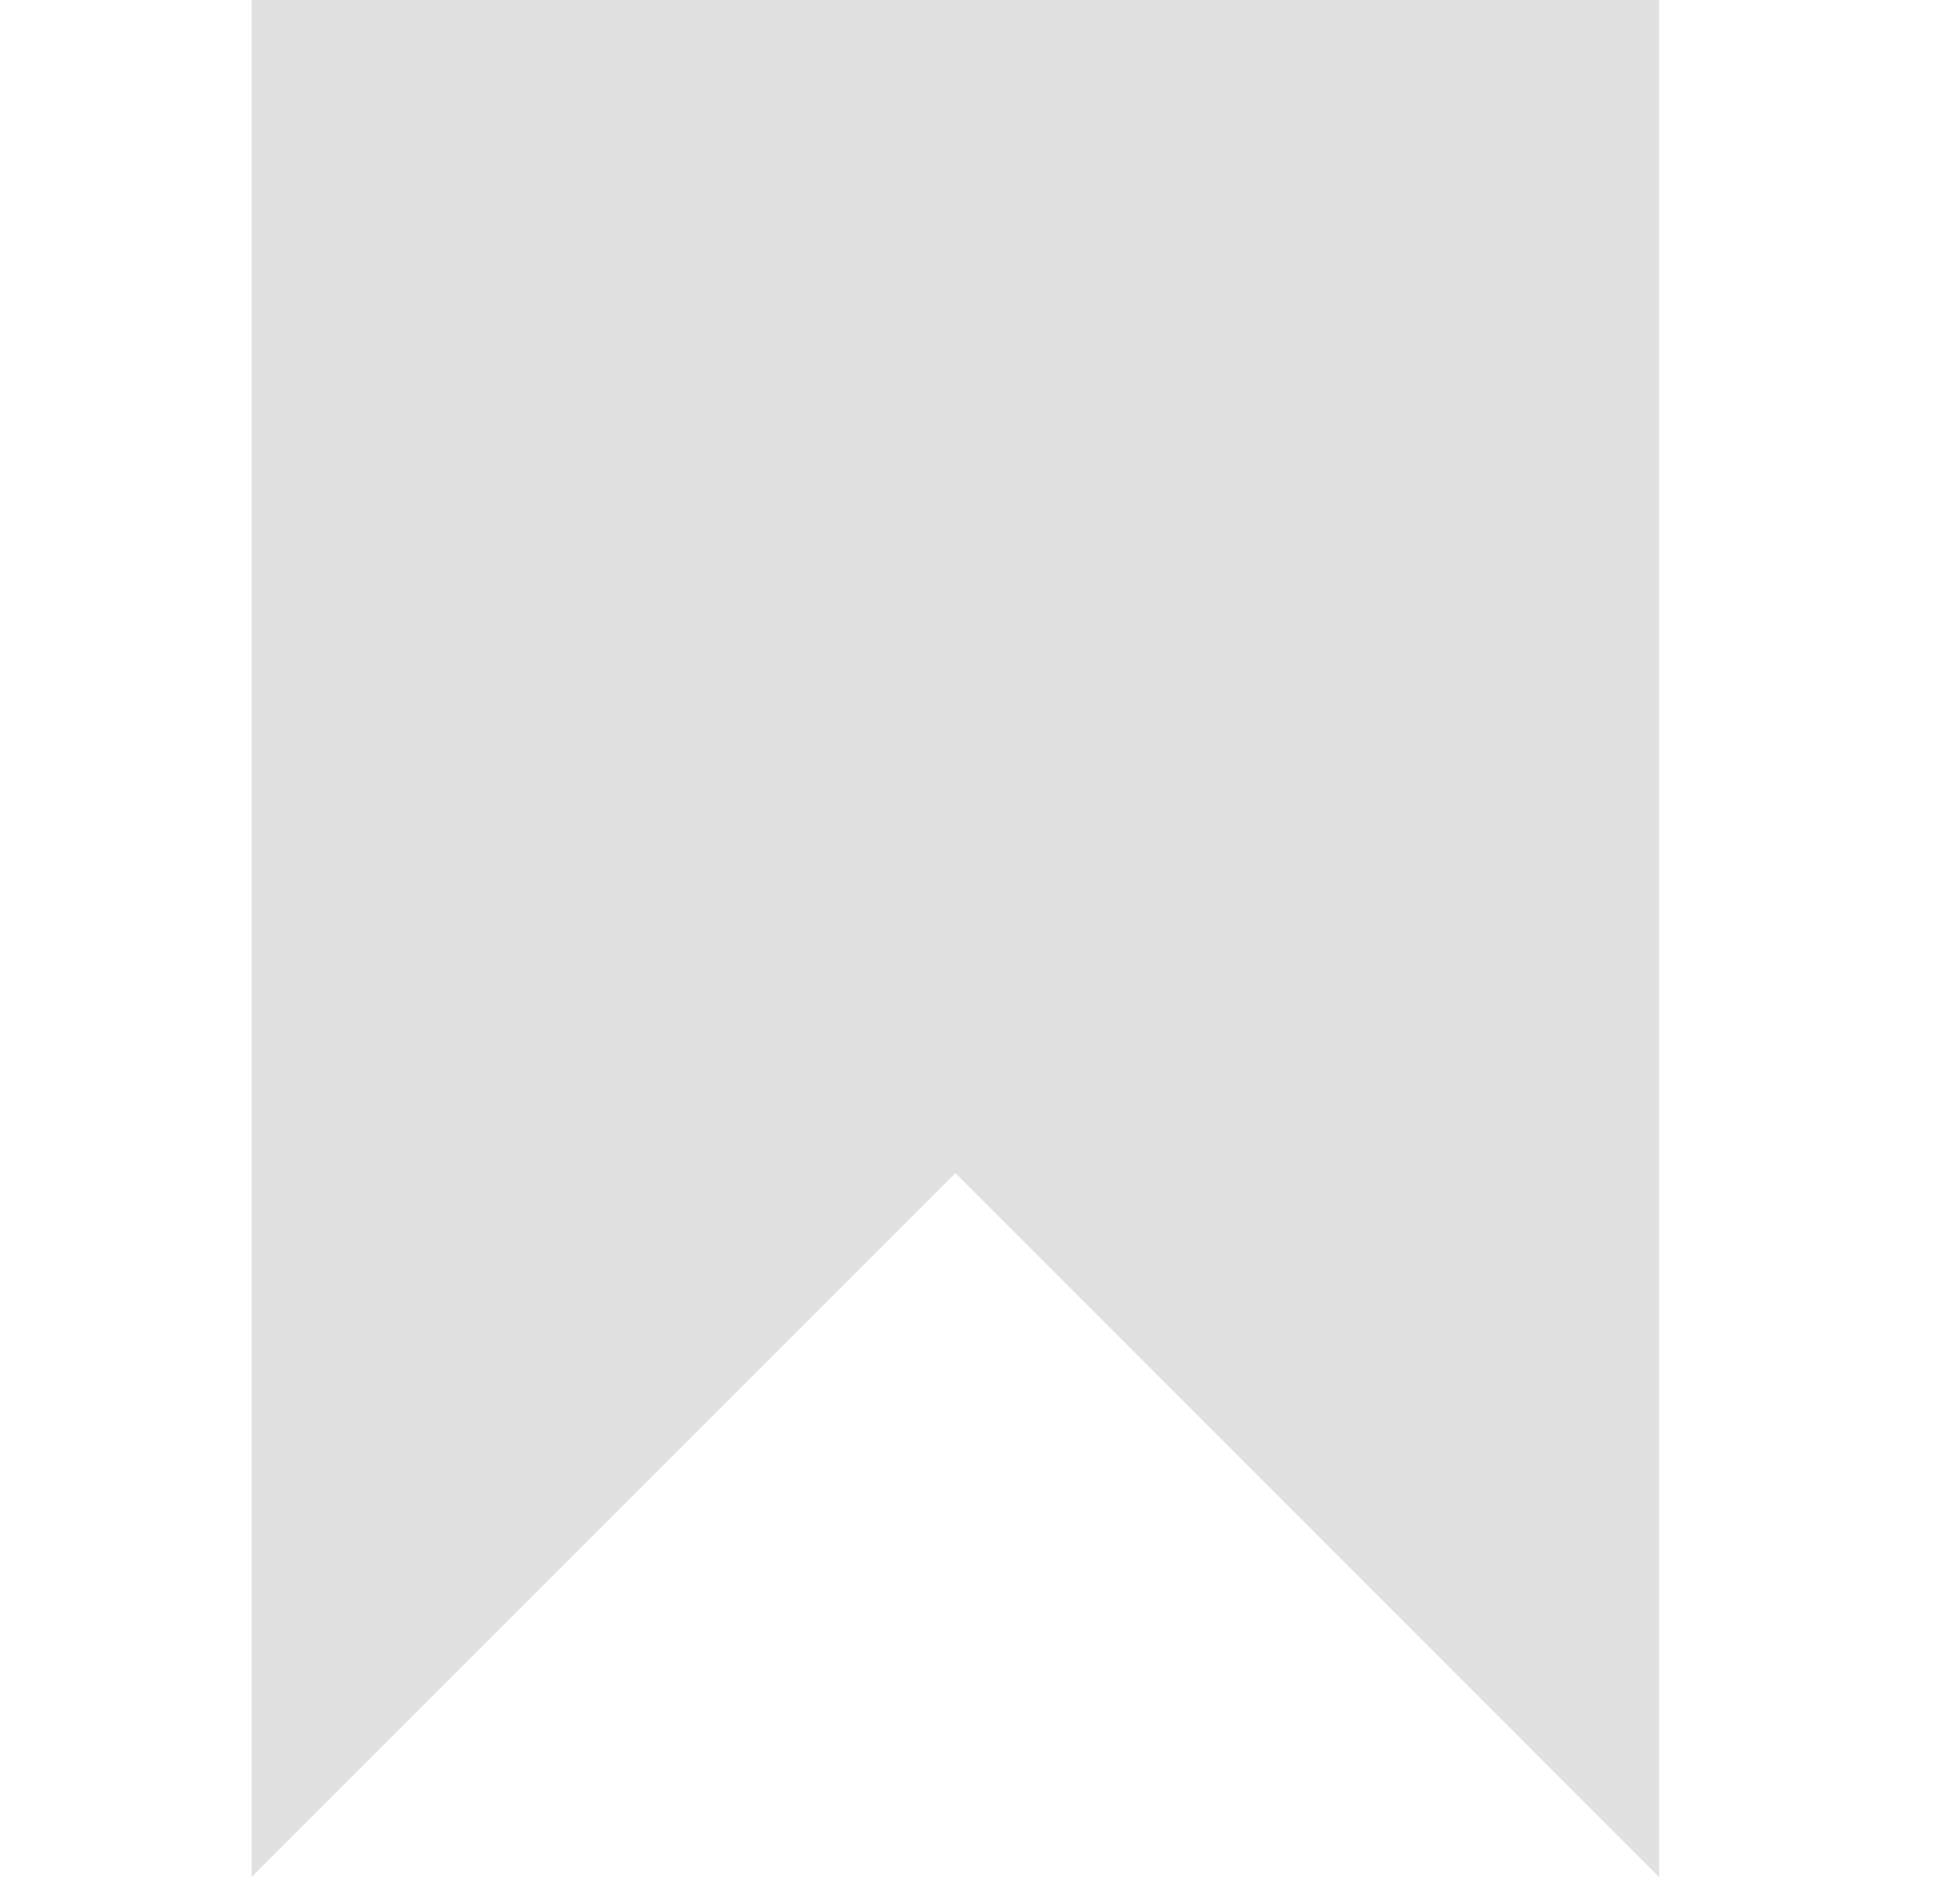 <svg xmlns="http://www.w3.org/2000/svg" width="20" height="19.228" viewBox="0 0 20 19.228">
  <g id="Bookmark" transform="translate(0.173 -0.197)">
    <rect id="Rectangle_239" data-name="Rectangle 239" width="20" height="19" transform="translate(-0.173 0.425)" fill="none"/>
    <path id="Path_110" data-name="Path 110" d="M0,0H14.363V19.151L7.182,11.969,0,19.151Z" transform="translate(2.394 0.197)" fill="#e1e1e1"/>
  </g>
</svg>
